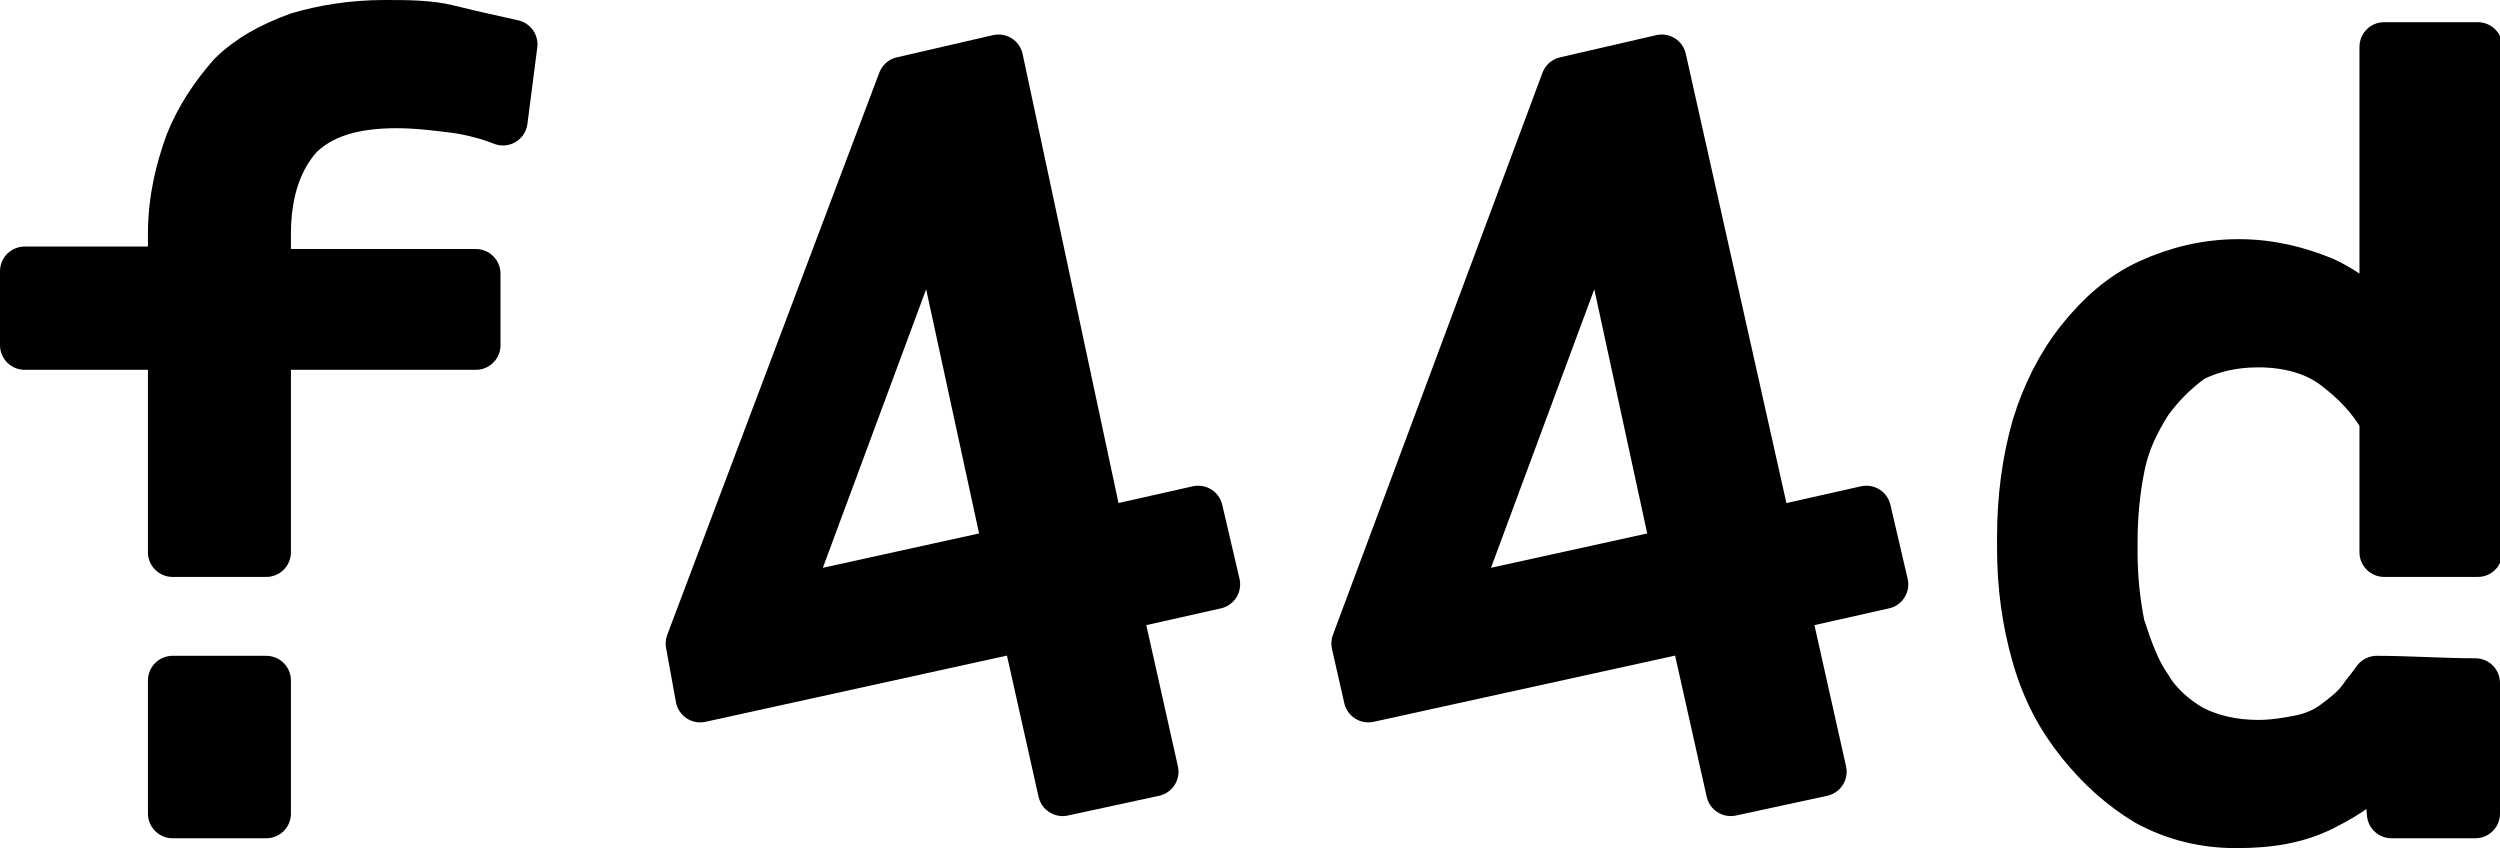 <?xml version="1.0" encoding="utf-8"?>
<!-- Generator: Adobe Illustrator 21.1.0, SVG Export Plug-In . SVG Version: 6.00 Build 0)  -->
<svg version="1.1" xmlns="http://www.w3.org/2000/svg" xmlns:xlink="http://www.w3.org/1999/xlink" x="0px" y="0px"
	 viewBox="0 0 101.4 34.4" style="enable-background:new 0 0 101.4 34.4;" xml:space="preserve">
<style type="text/css">
	.st0{stroke:#000000;stroke-width:2;stroke-linejoin:round;stroke-miterlimit:10;}
</style>
<g id="Layer_2">
</g>
<g id="Layer_1">
	<g>
		<path class="st0" d="M7,27.6V33h3.8v-5.4C9.6,27.6,8.3,27.6,7,27.6z"/>
		<path class="st0" d="M12.1,5.5c0.9-0.9,2.2-1.3,4-1.3c0.8,0,1.6,0.1,2.4,0.2c0.7,0.1,1.4,0.3,1.9,0.5l0.4-3.1
			c-0.9-0.2-1.8-0.4-2.6-0.6S16.5,1,15.6,1c-1.3,0-2.5,0.2-3.5,0.5c-1.1,0.4-2,0.9-2.7,1.6C8.7,3.9,8.1,4.8,7.7,5.8
			C7.3,6.9,7,8.1,7,9.5v1.5H1V14h6v8.4h3.8V14h8.5v-2.9h-8.5V9.5C10.8,7.7,11.3,6.4,12.1,5.5z"/>
		<path class="st0" d="M44.6,21.6l4-0.9l0.7,3l-4,0.9l1.5,6.7l-3.7,0.8l-1.5-6.7l-13.2,2.9L28,26.1l8.6-22.8l3.9-0.9L44.6,21.6z
			 M31.8,24.4l9.1-2L37.8,8.1l-0.4,1.2L31.8,24.4z"/>
		<path class="st0" d="M71.7,21.6l4-0.9l0.7,3l-4,0.9l1.5,6.7l-3.7,0.8l-1.5-6.7l-13.2,2.9L55,26.1l8.5-22.8l3.9-0.9L71.7,21.6z
			 M58.9,24.4l9.1-2L64.9,8.1l-0.4,1.2L58.9,24.4z"/>
		<path class="st0" d="M96.4,27.6c-0.2,0.3-0.4,0.5-0.6,0.8c-0.3,0.4-0.7,0.7-1.1,1c-0.4,0.3-0.9,0.5-1.4,0.6
			c-0.5,0.1-1.1,0.2-1.7,0.2c-1,0-1.9-0.2-2.7-0.6c-0.7-0.4-1.4-1-1.8-1.7c-0.5-0.7-0.8-1.6-1.1-2.5c-0.2-1-0.3-2-0.3-3v-0.4
			c0-1.1,0.1-2.1,0.3-3.1c0.2-1,0.6-1.8,1.1-2.6c0.5-0.7,1.1-1.3,1.8-1.8c0.8-0.4,1.7-0.6,2.7-0.6c1.2,0,2.3,0.3,3.1,0.9
			c0.8,0.6,1.5,1.3,2,2.2v5.4l3.8,0V1.9h-3.8v11.4c-0.7-0.8-1.6-1.5-2.5-1.9c-1-0.4-2.1-0.7-3.4-0.7c-1.3,0-2.5,0.3-3.6,0.8
			s-2,1.3-2.8,2.3c-0.8,1-1.4,2.2-1.8,3.5c-0.4,1.4-0.6,2.9-0.6,4.5v0.4c0,1.6,0.2,3,0.6,4.4c0.4,1.4,1,2.5,1.8,3.5
			c0.8,1,1.7,1.8,2.7,2.4c1.1,0.6,2.3,0.9,3.6,0.9c1.4,0,2.5-0.2,3.5-0.7c1-0.5,1.9-1.1,2.6-2L97,33h3.4v-5.3
			C99.1,27.7,97.7,27.6,96.4,27.6z"/>
	</g>
</g>
</svg>

